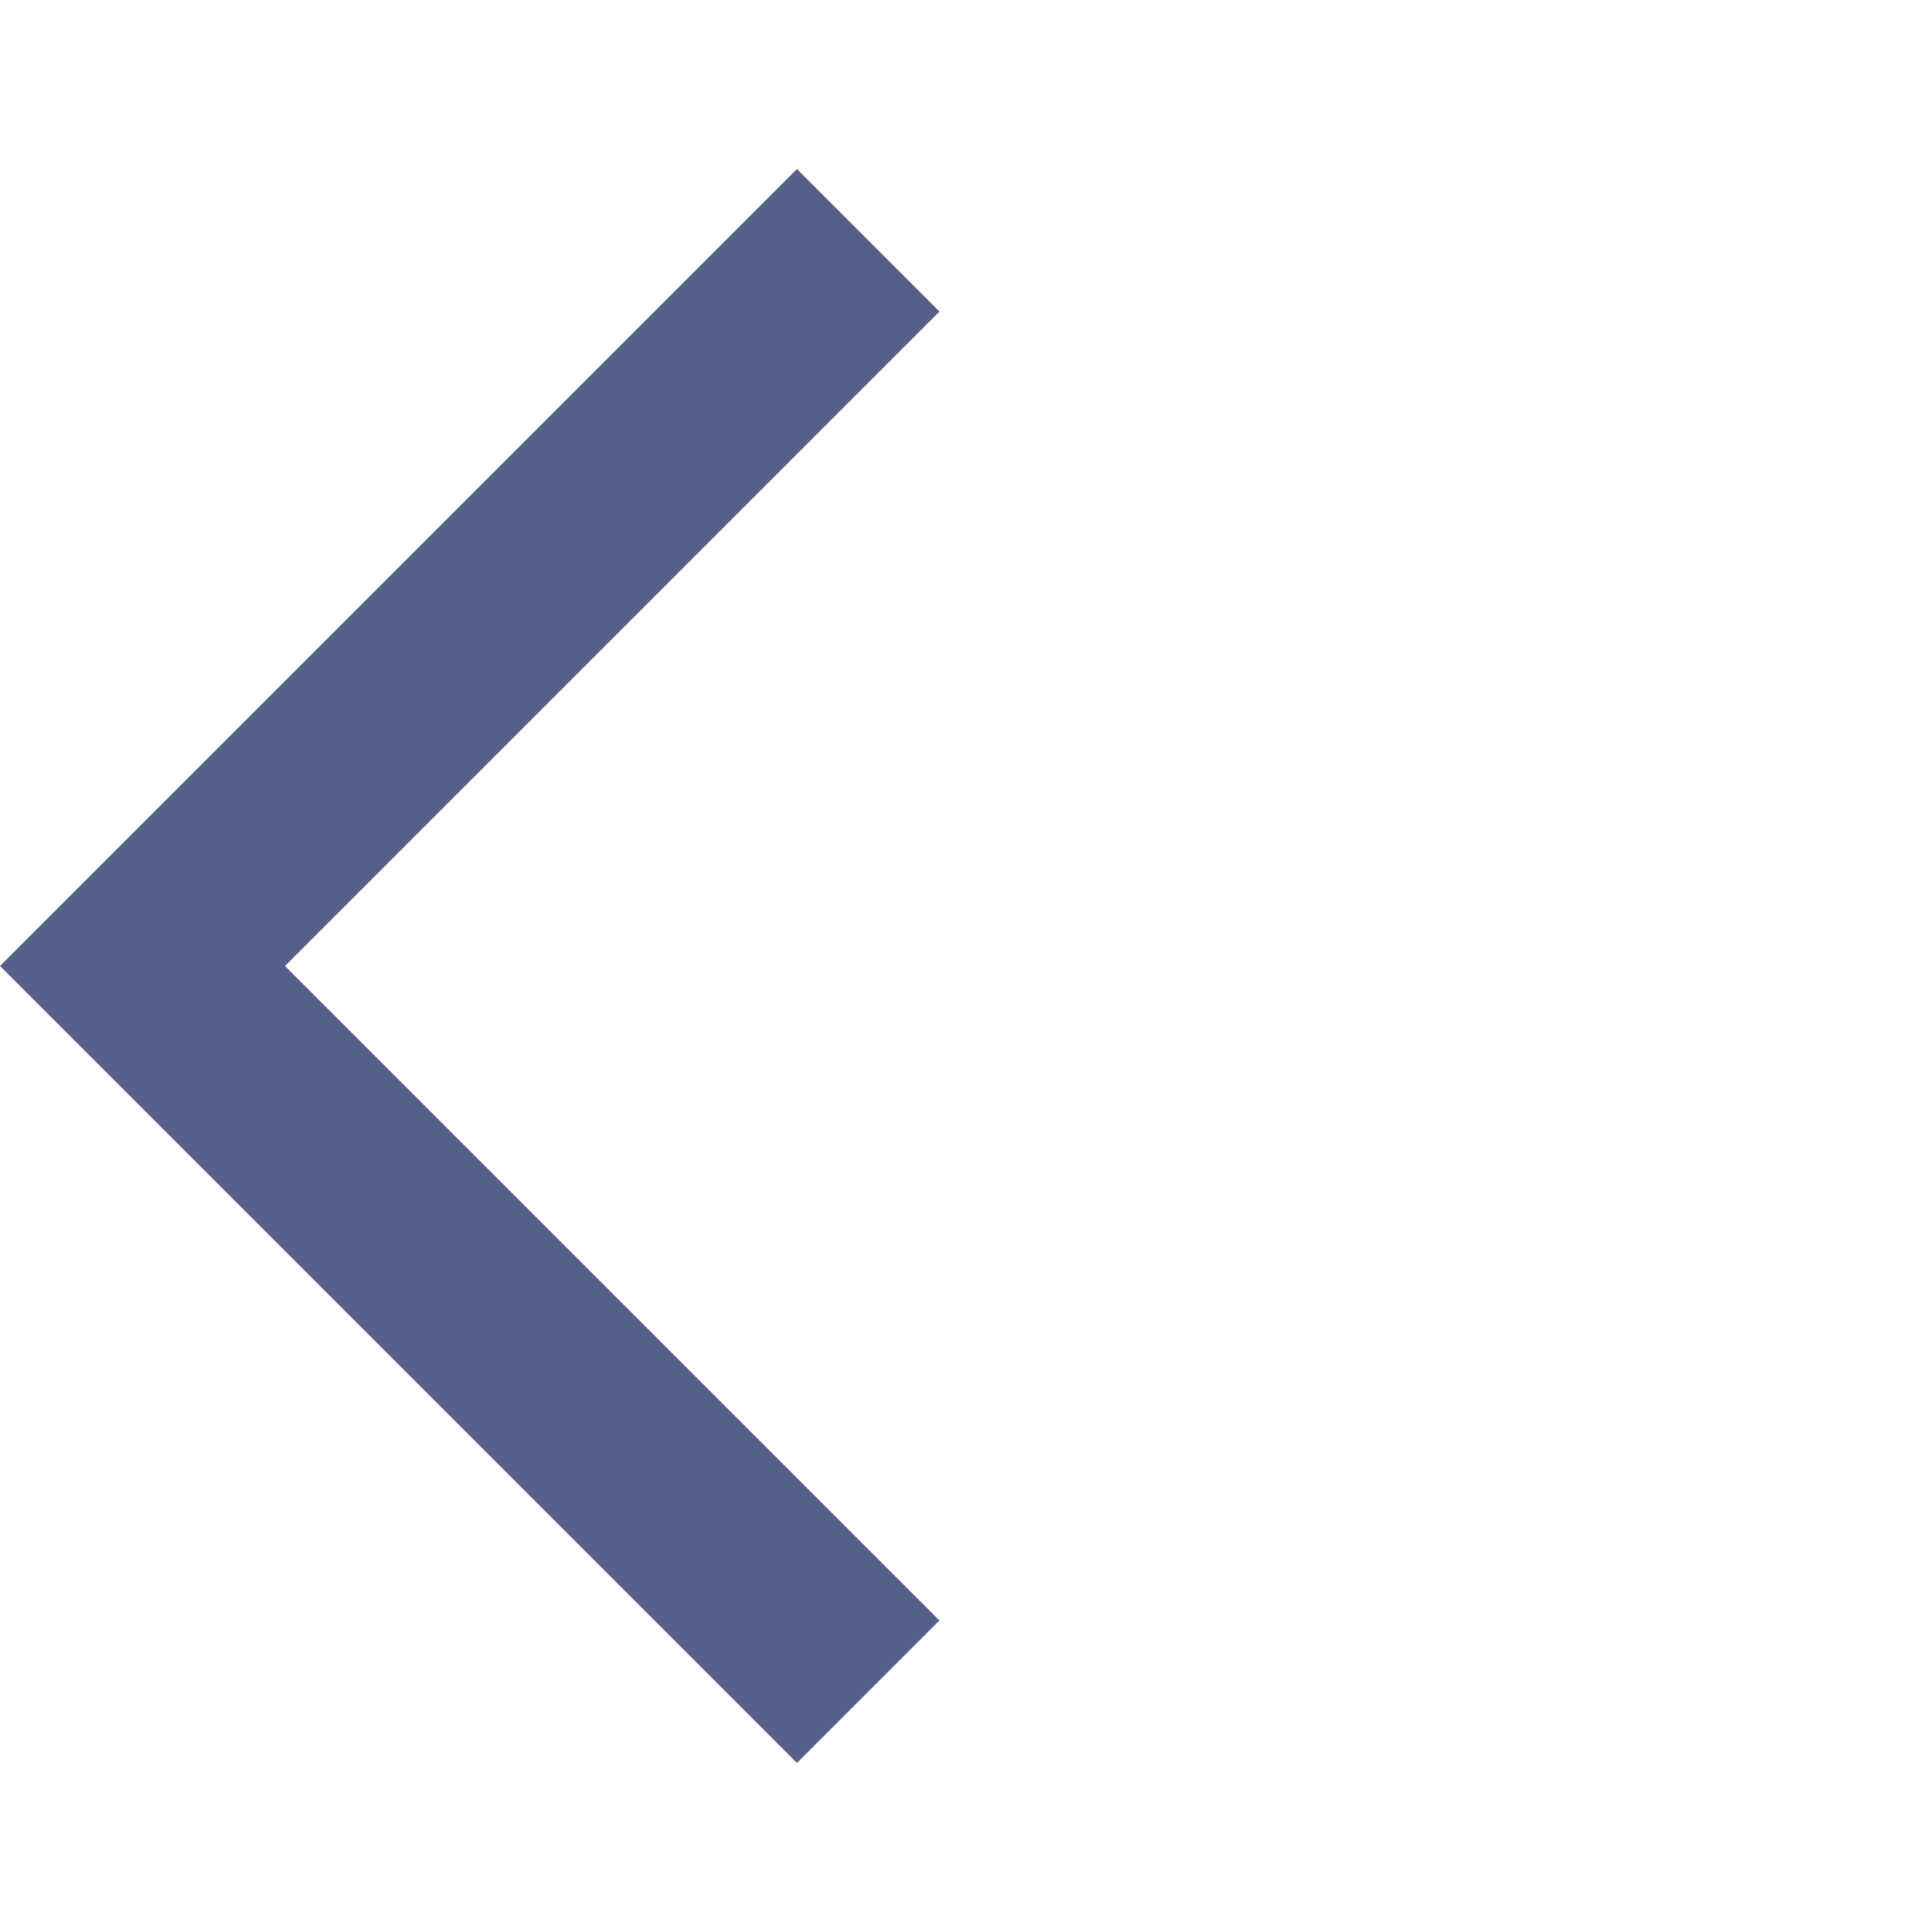 <svg xmlns="http://www.w3.org/2000/svg" height="24px" viewBox="0 0 24 24" width="24px" fill="#565f89"><path d="M0 0h24v24H0z" fill="none"/><path d="M11.67 3.87L9.9 2.1 0 12l9.9 9.9 1.77-1.77L3.54 12z"/></svg>